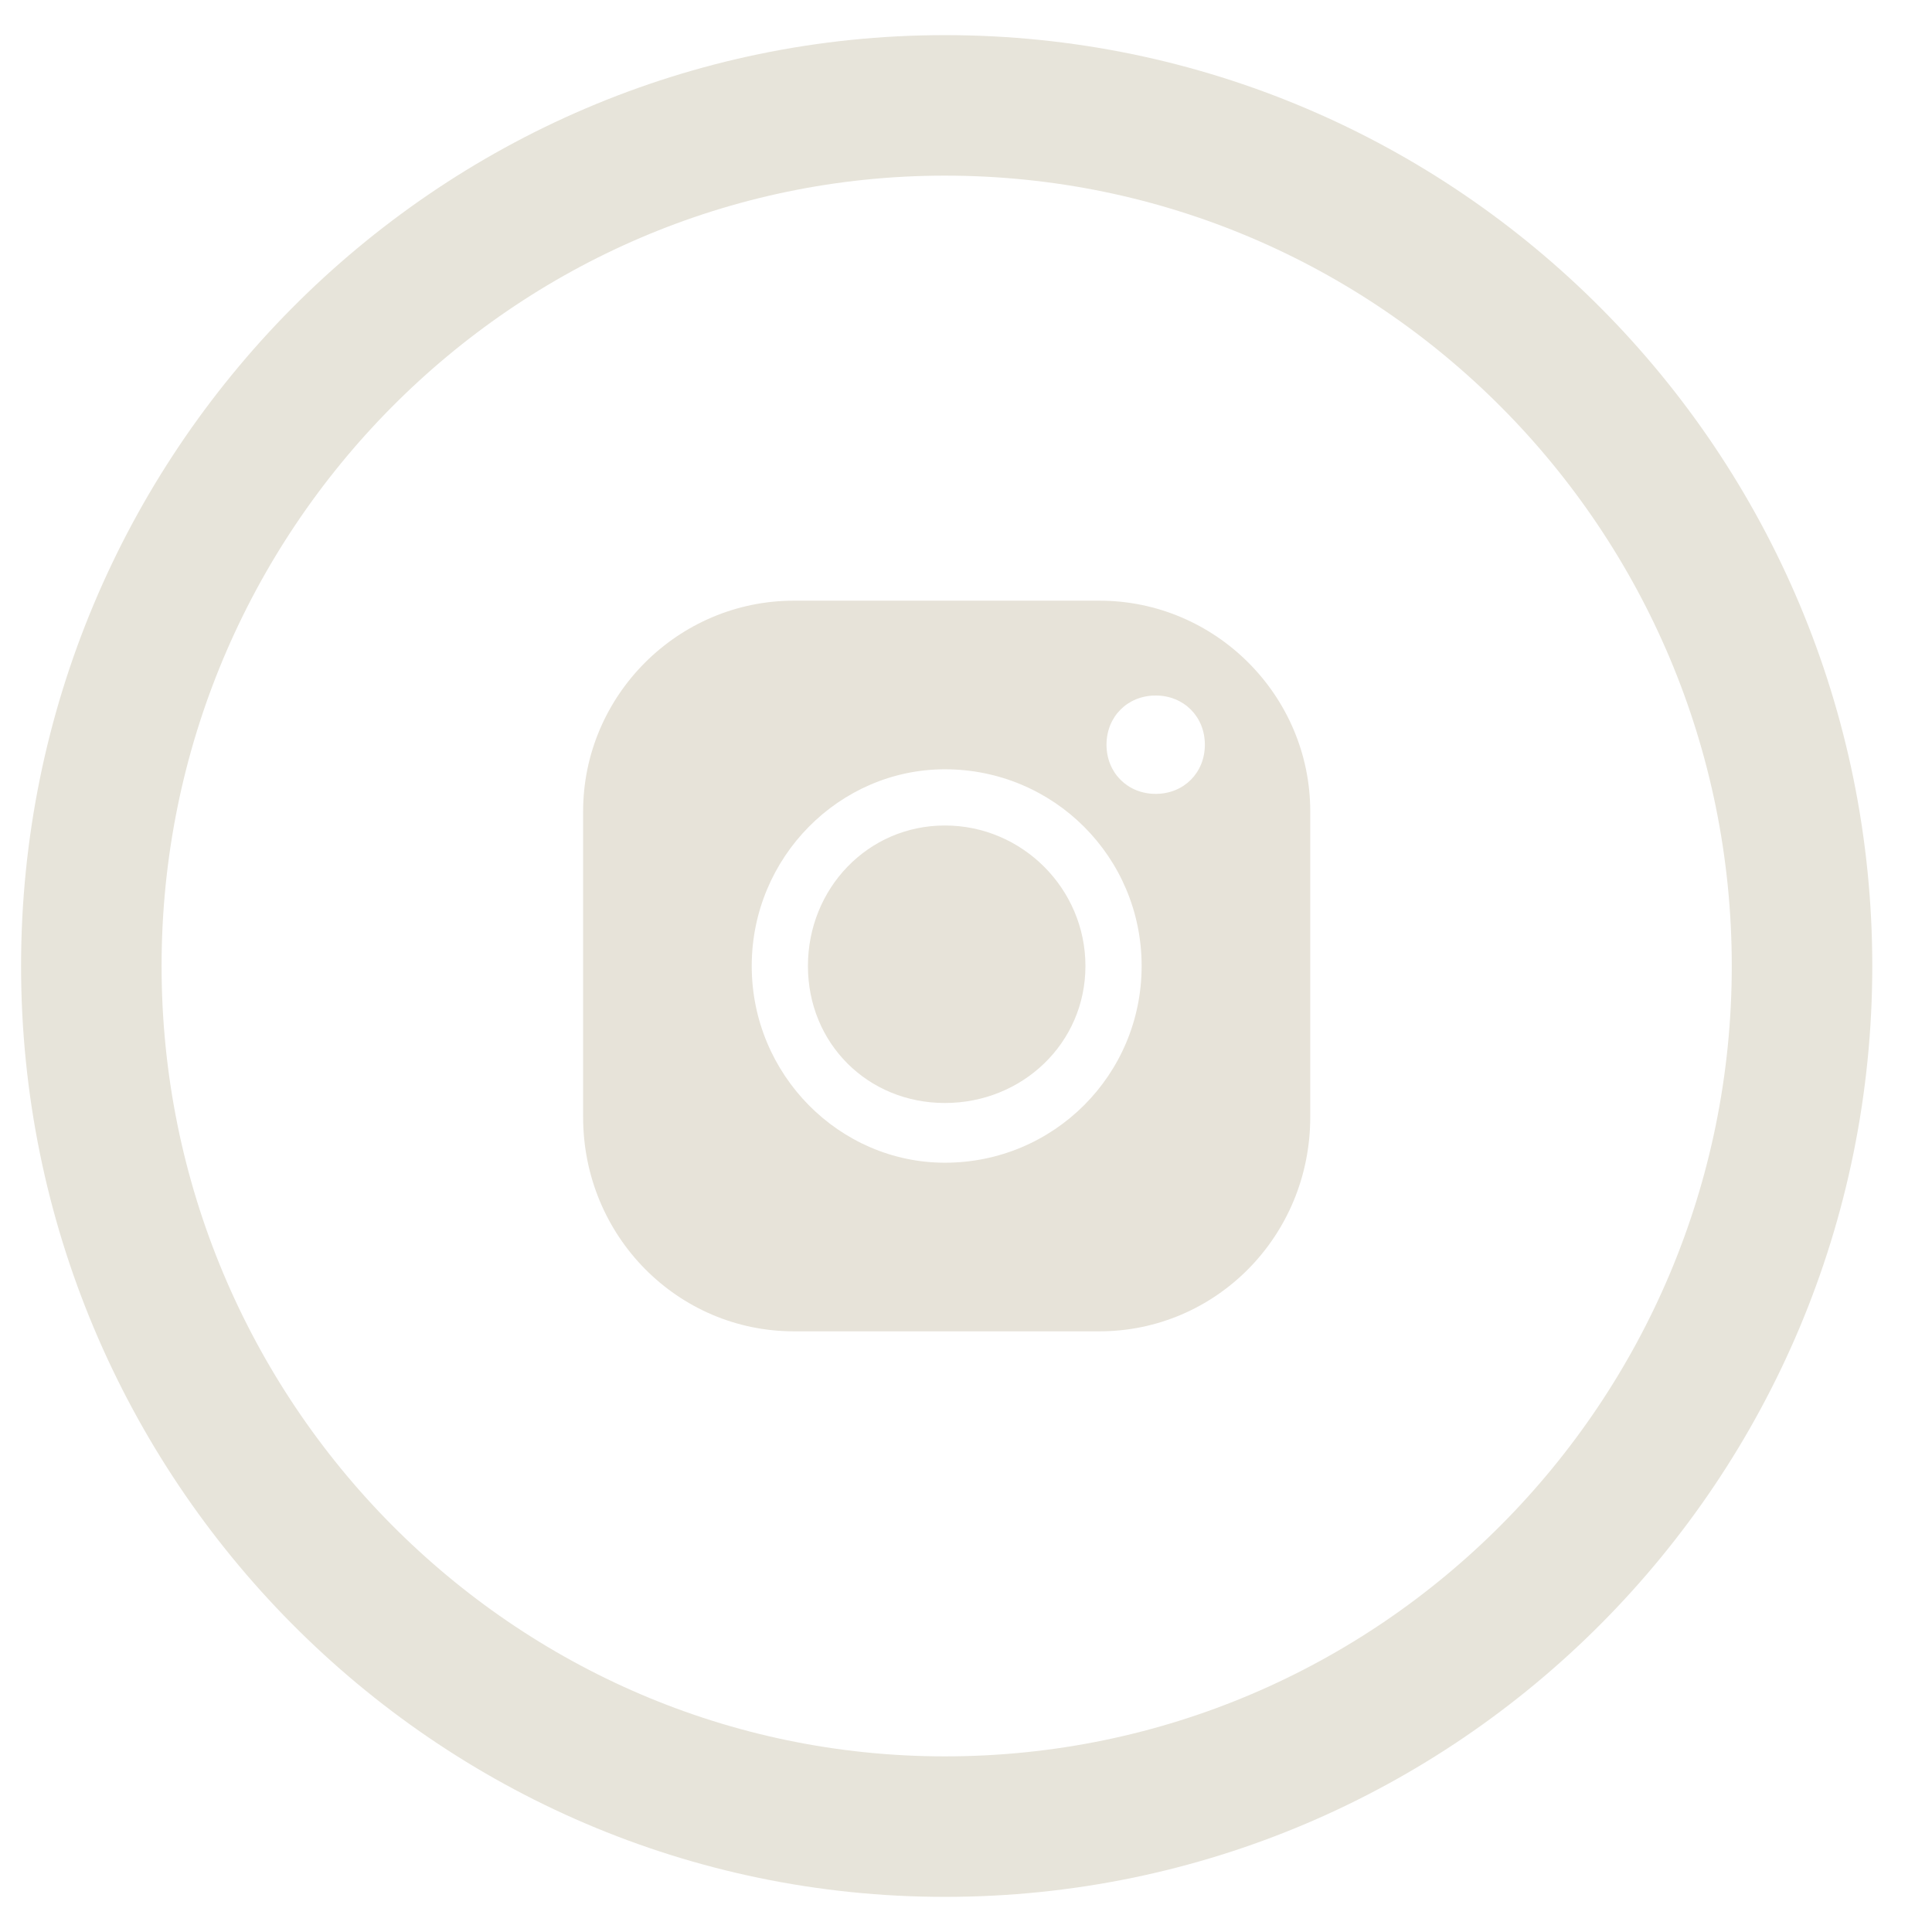 <svg version="1.2" xmlns="http://www.w3.org/2000/svg" viewBox="0 0 55 55" width="32" height="32">
	<title>Neues Projekt</title>
	<style>
		.s0 { fill: none;stroke: #e7e4da;stroke-width: 4 } 
		.s1 { fill: #e7e3d9 } 
	</style>
	<path id="Circle 2" class="s0" d="m26.9 3c13.5 0 24.4 11 24.4 24.5 0 13.5-10.9 24.5-24.4 24.5-13.4 0-24.3-11-24.3-24.5 0-13.5 10.9-24.5 24.3-24.5z"/>
	<path id="Instagram" fill-rule="evenodd" class="s1" d="m30.9 27.5c0 2.2-1.8 3.9-4 3.9-2.2 0-3.9-1.7-3.9-3.9 0-2.2 1.7-4 3.9-4 2.2 0 4 1.8 4 4zm6.4-4.4v8.7c0 3.4-2.7 6.1-6 6.1h-8.7c-3.3 0-6-2.7-6-6.1v-8.7c0-3.3 2.7-6 6-6h8.7c3.3 0 6 2.7 6 6zm-4.8 4.4c0-3.1-2.5-5.6-5.6-5.6-3 0-5.5 2.5-5.5 5.6 0 3.1 2.5 5.6 5.5 5.6 3.1 0 5.6-2.5 5.6-5.6zm1.8-6.3c0-0.8-0.6-1.4-1.4-1.4-0.8 0-1.4 0.6-1.4 1.4 0 0.8 0.6 1.4 1.4 1.4 0.8 0 1.4-0.6 1.4-1.4z"/>
</svg>